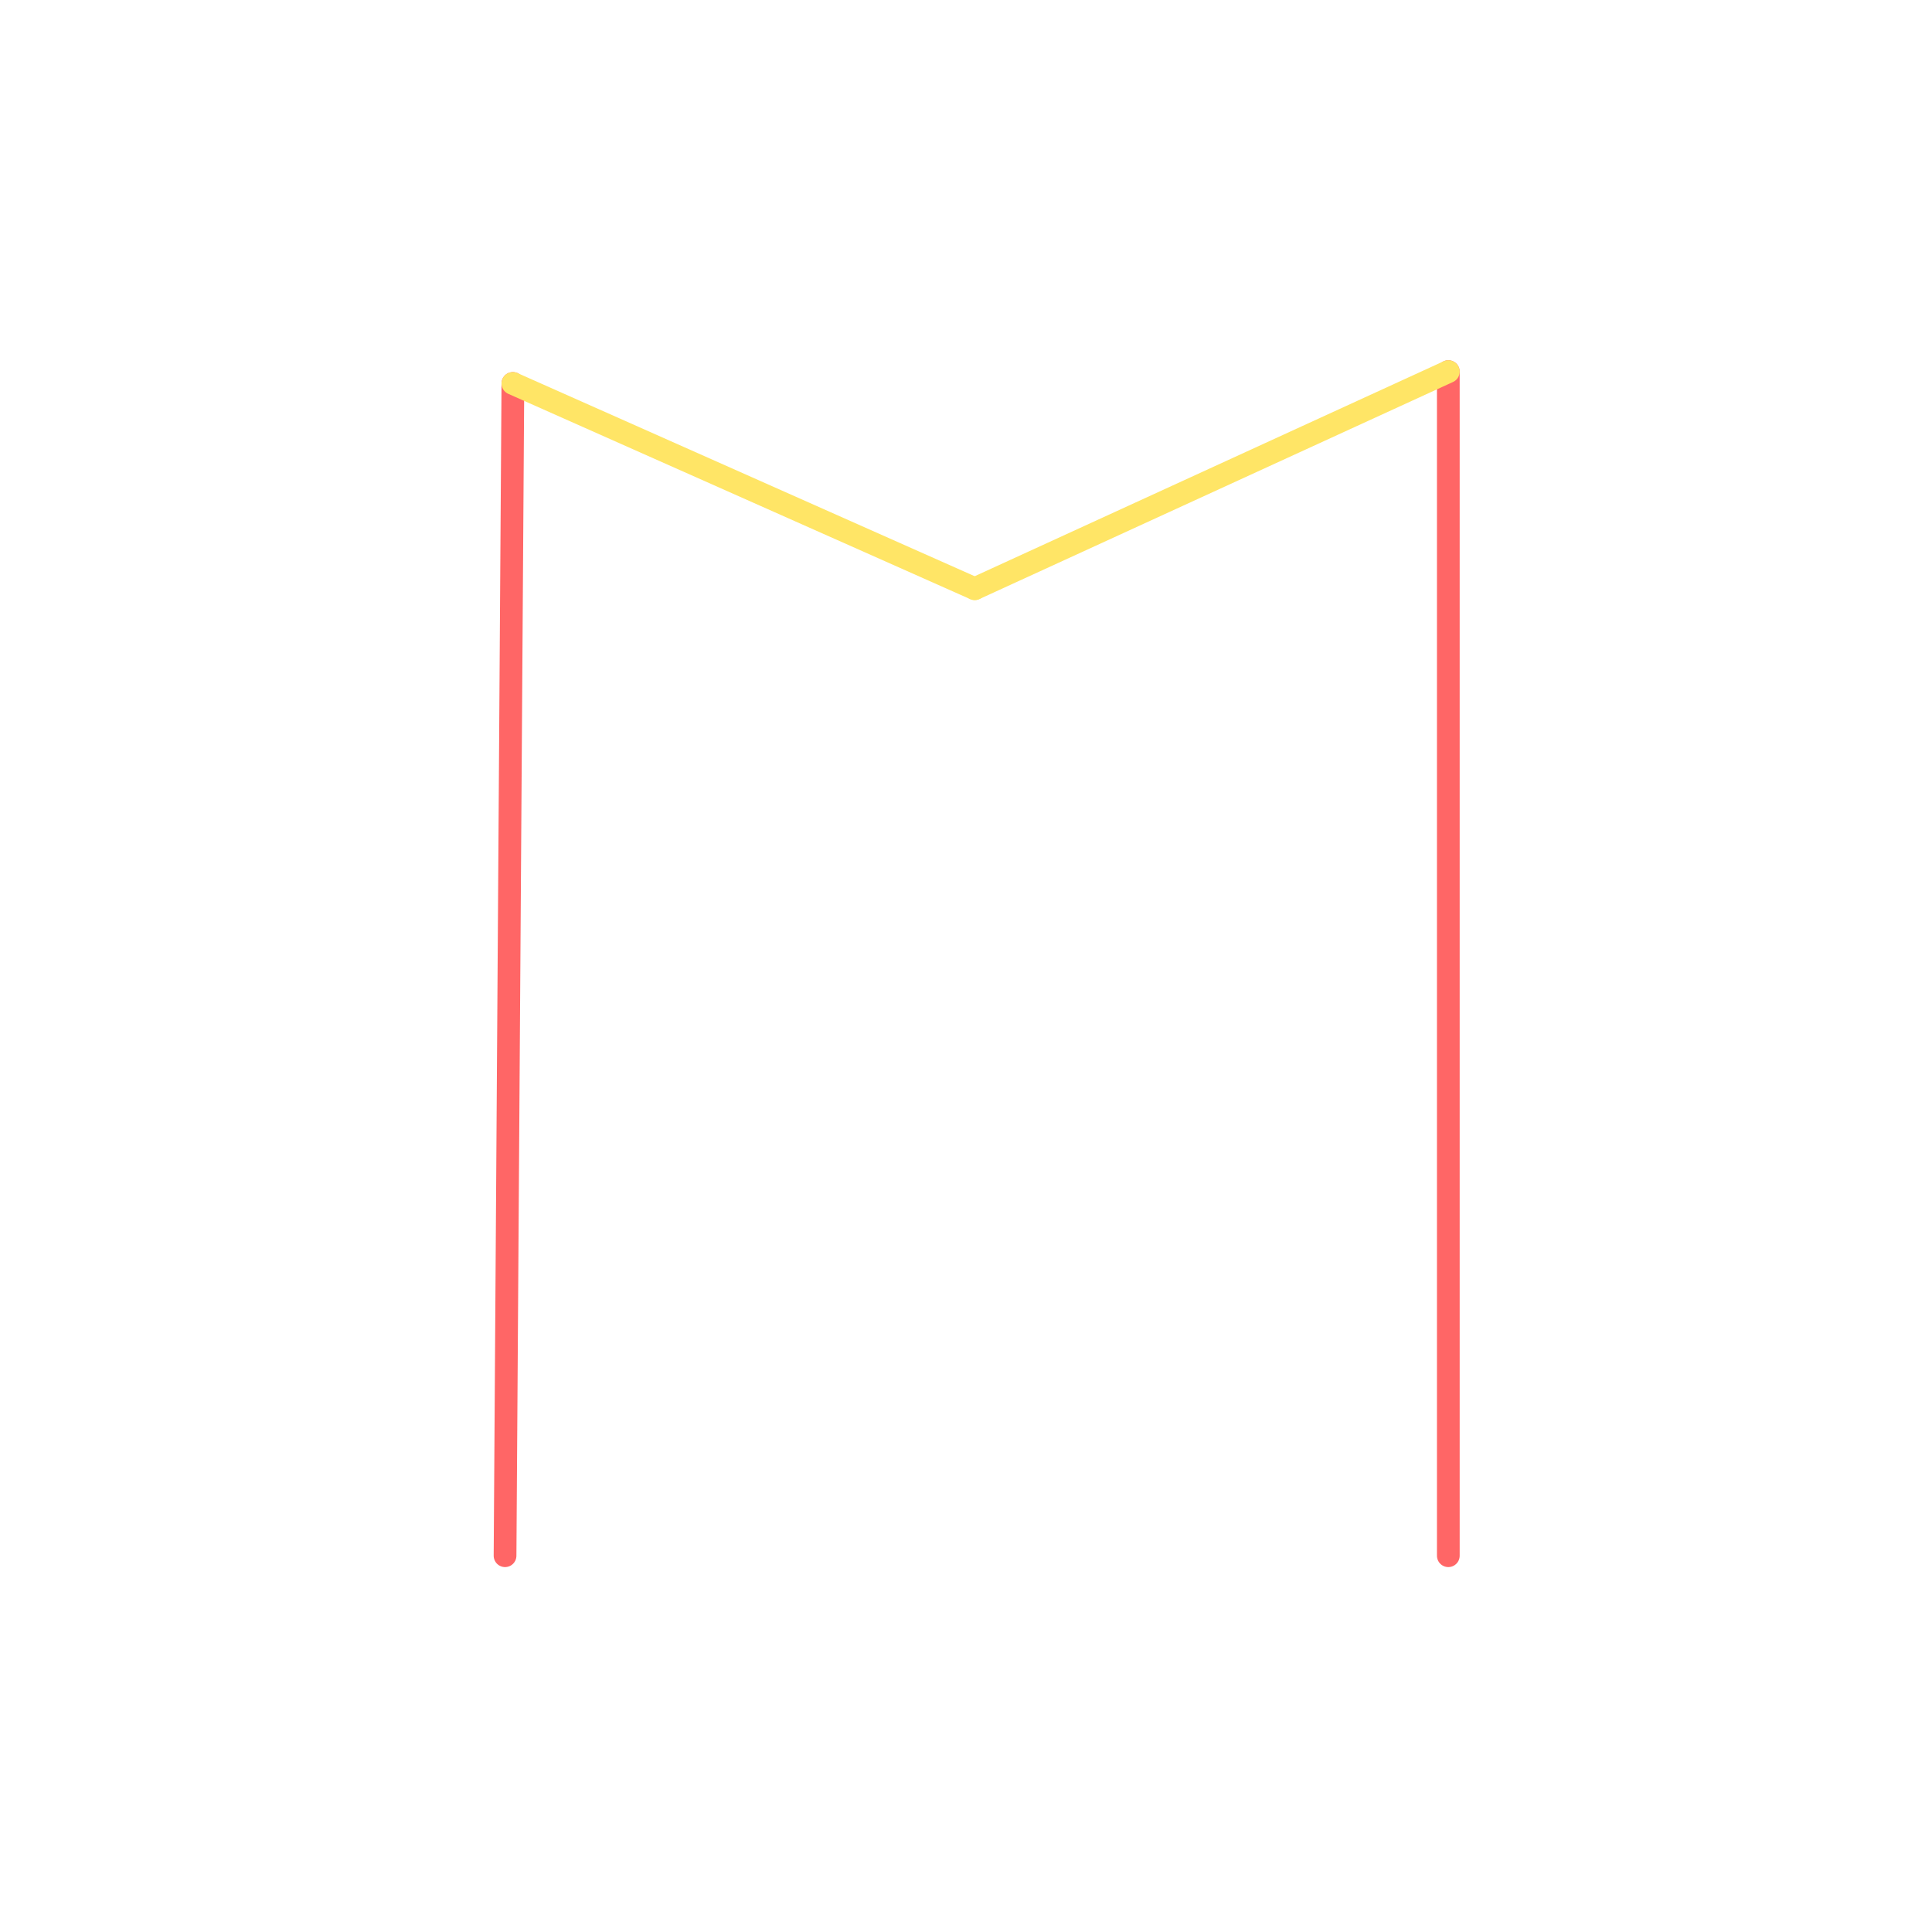 <svg id="_30" data-name="30" xmlns="http://www.w3.org/2000/svg" viewBox="0 0 170 170"><defs><style>.cls-1{opacity:0;}.cls-2{fill:#2580b2;}.cls-3,.cls-4{fill:none;stroke-linecap:round;stroke-linejoin:round;stroke-width:2px;}.cls-3{stroke:#f66;}.cls-4{stroke:#ffe566;}</style></defs><title>30_tool1B_m1</title><g id="transparent_bg" data-name="transparent bg" class="cls-1"><rect class="cls-2" width="170" height="170"/></g><g id="tool1B_R"><path class="cls-3" d="M45.13,33.74L44.44,136.89"/><path class="cls-3" d="M127.44,136.89V32.7"/></g><g id="tool1B_Y"><path class="cls-4" d="M85.77,51.8L45.13,33.74"/><path class="cls-4" d="M127.44,32.7L85.77,51.8"/></g></svg>